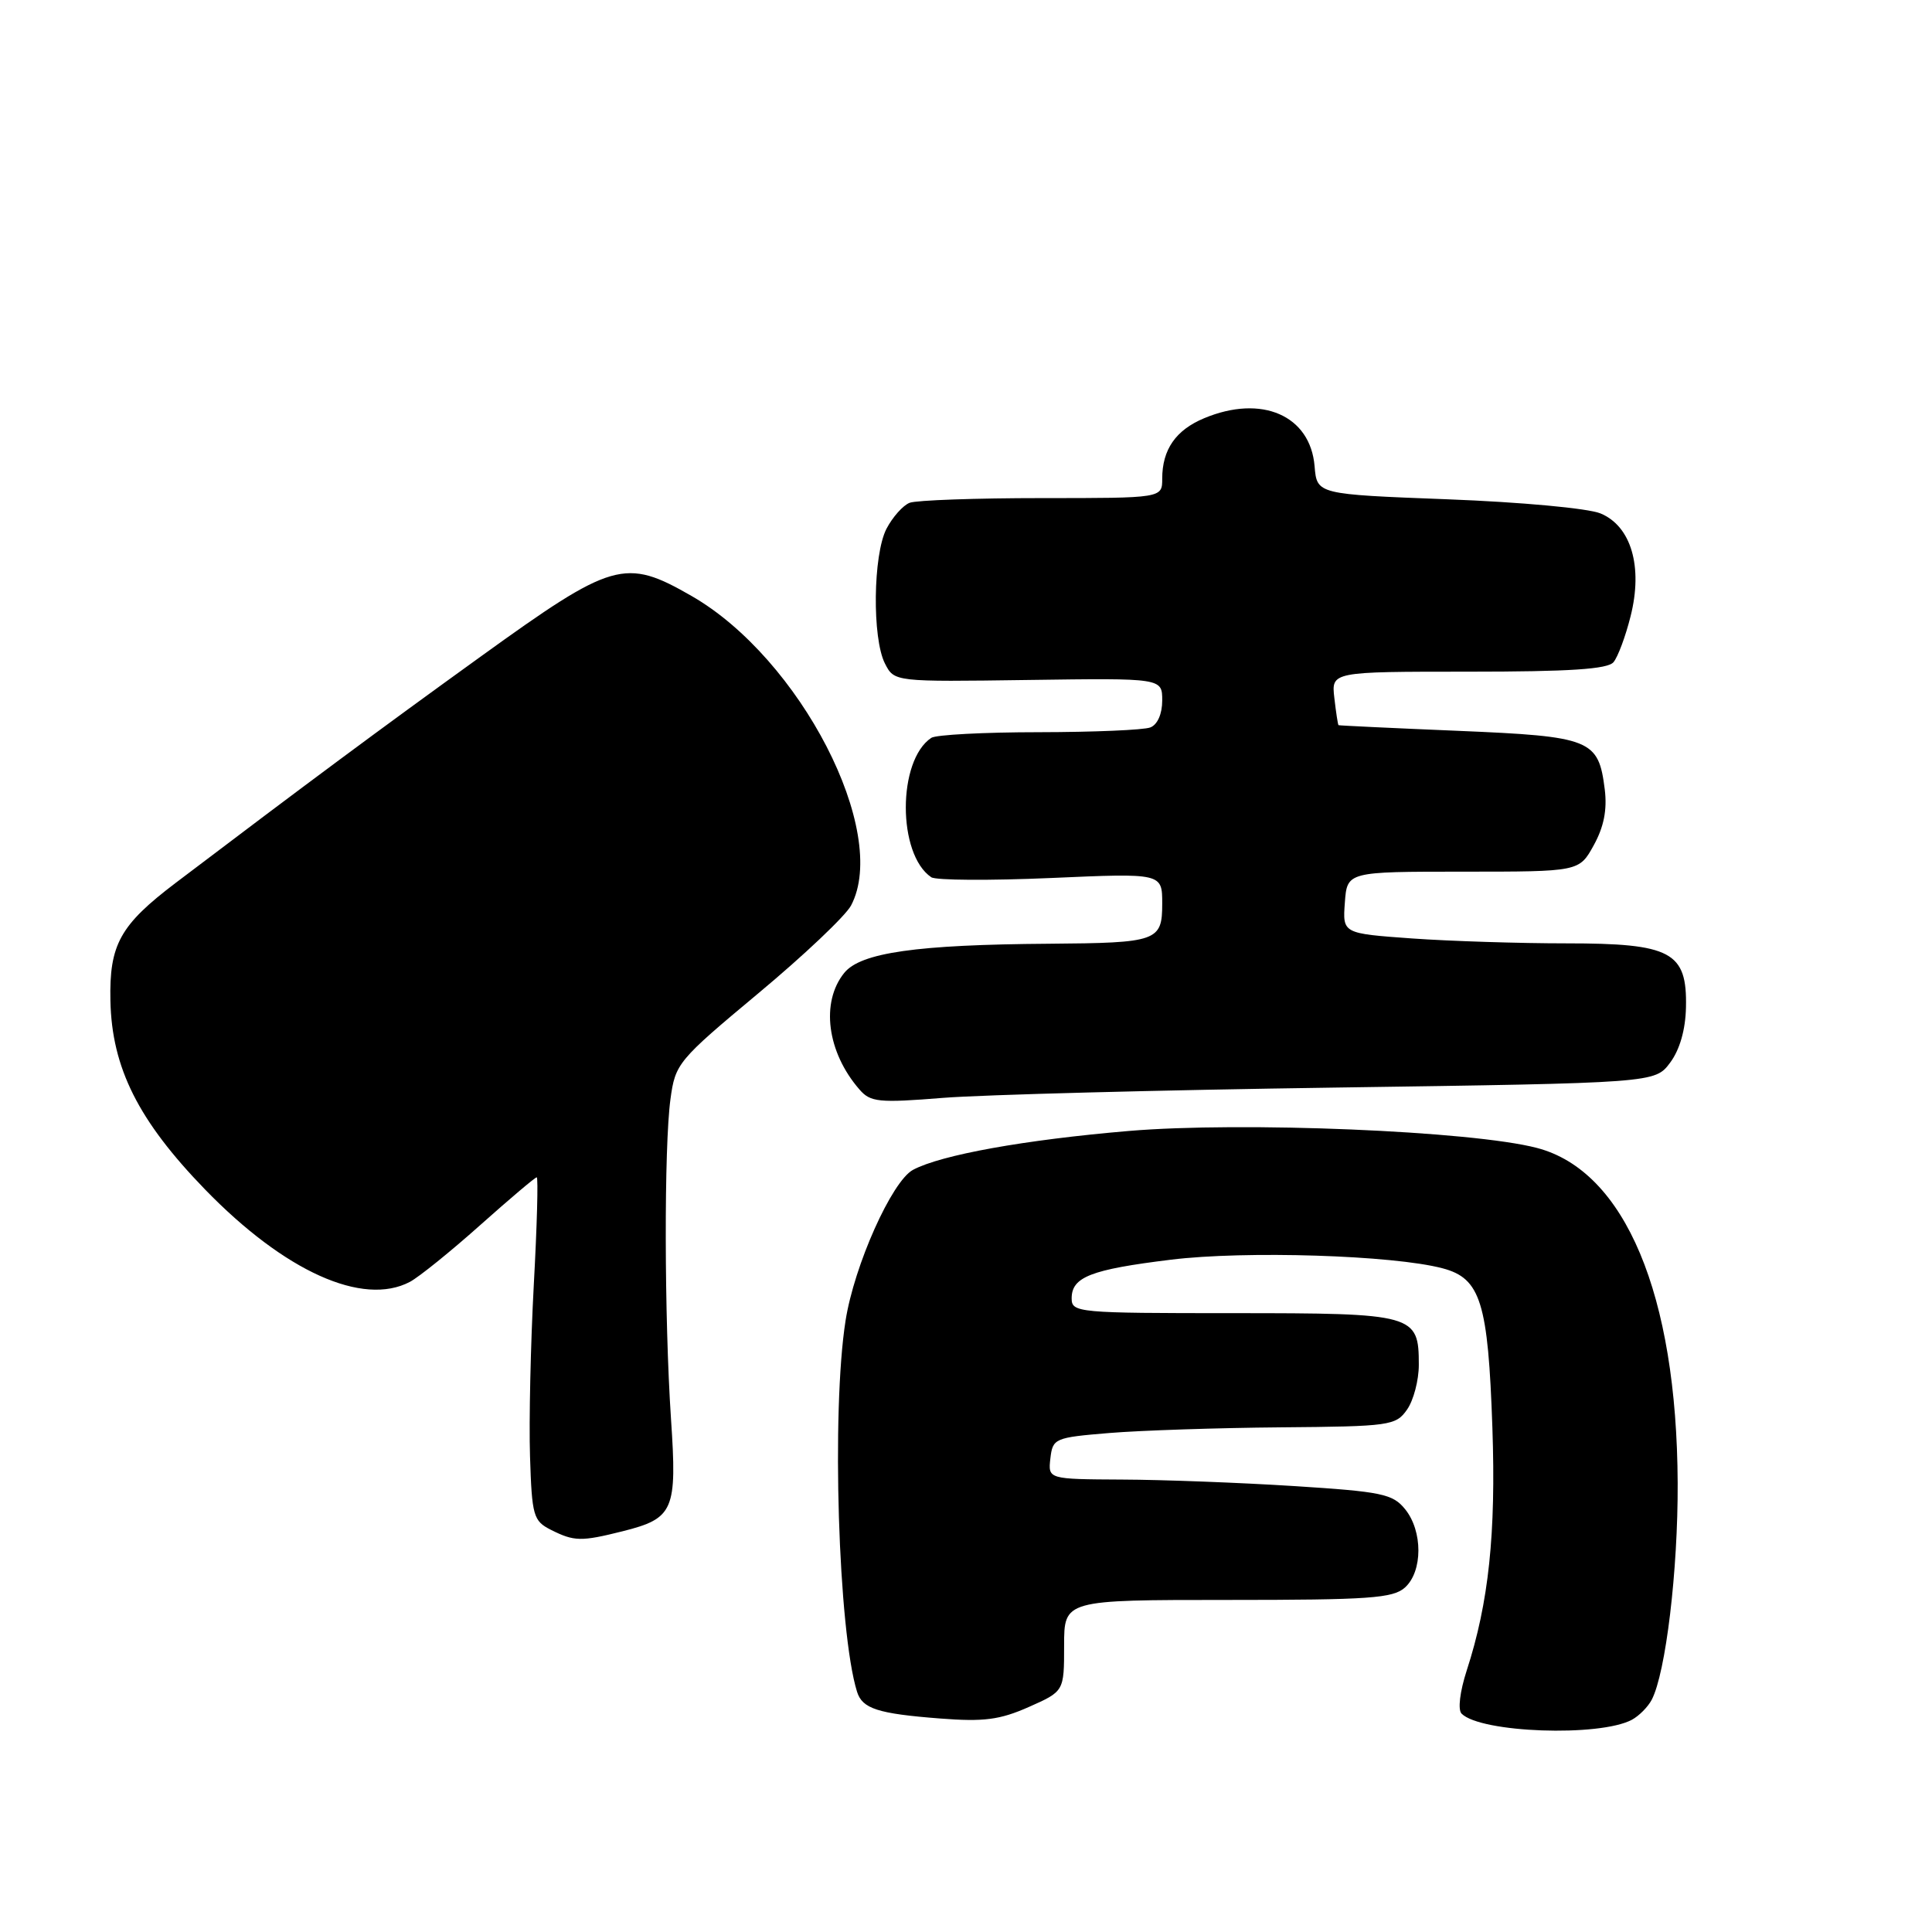 <?xml version="1.0" encoding="UTF-8" standalone="no"?>
<!DOCTYPE svg PUBLIC "-//W3C//DTD SVG 1.1//EN" "http://www.w3.org/Graphics/SVG/1.1/DTD/svg11.dtd" >
<svg xmlns="http://www.w3.org/2000/svg" xmlns:xlink="http://www.w3.org/1999/xlink" version="1.1" viewBox="0 0 256 256">
 <g >
 <path fill="currentColor"
d=" M 216.23 227.88 C 217.18 227.37 218.36 226.18 218.86 225.23 C 220.72 221.67 222.35 208.10 222.30 196.50 C 222.19 171.52 215.32 155.16 203.66 152.11 C 195.06 149.85 164.54 148.59 149.56 149.86 C 135.77 151.03 124.68 153.03 120.98 155.01 C 118.18 156.51 113.19 167.66 112.04 175.00 C 110.16 186.95 111.07 216.15 113.56 224.16 C 114.26 226.41 116.29 227.07 124.56 227.71 C 130.35 228.16 132.47 227.89 136.31 226.19 C 141.00 224.11 141.00 224.11 141.00 218.06 C 141.00 212.00 141.00 212.00 162.67 212.00 C 181.43 212.00 184.59 211.78 186.17 210.35 C 188.53 208.21 188.54 202.88 186.18 199.97 C 184.54 197.95 183.10 197.65 171.43 196.91 C 164.32 196.46 154.08 196.07 148.68 196.05 C 138.87 196.00 138.87 196.00 139.18 193.25 C 139.49 190.59 139.74 190.48 147.00 189.88 C 151.12 189.54 161.34 189.20 169.69 189.13 C 184.19 189.01 184.96 188.90 186.44 186.78 C 187.30 185.56 188.00 182.89 188.00 180.85 C 188.00 174.15 187.46 174.00 163.43 174.00 C 142.79 174.00 142.00 173.93 142.00 172.04 C 142.00 169.21 144.53 168.22 155.12 166.92 C 164.98 165.70 184.63 166.32 191.16 168.06 C 196.19 169.39 197.18 172.56 197.75 189.20 C 198.23 203.21 197.27 212.36 194.35 221.34 C 193.44 224.15 193.15 226.55 193.67 227.07 C 196.21 229.61 211.94 230.17 216.23 227.88 Z  M 82.50 202.90 C 89.29 201.19 89.73 200.16 88.91 188.00 C 88.02 174.62 87.98 151.94 88.84 145.64 C 89.48 140.92 89.81 140.52 100.48 131.62 C 106.52 126.59 112.05 121.35 112.77 119.98 C 117.91 110.26 106.04 87.23 91.62 78.96 C 82.81 73.90 81.20 74.37 63.72 86.98 C 50.18 96.74 40.60 103.86 23.30 116.97 C 15.90 122.58 14.47 125.15 14.63 132.61 C 14.82 141.50 18.33 148.49 27.17 157.61 C 37.71 168.47 48.07 173.15 54.32 169.85 C 55.52 169.21 59.70 165.84 63.61 162.35 C 67.53 158.86 70.90 156.00 71.12 156.00 C 71.33 156.00 71.16 162.41 70.73 170.25 C 70.31 178.09 70.08 188.31 70.23 192.97 C 70.48 200.88 70.67 201.53 73.00 202.71 C 76.08 204.26 76.99 204.28 82.50 202.90 Z  M 176.89 144.11 C 219.29 143.50 219.29 143.50 221.30 140.81 C 222.58 139.09 223.34 136.44 223.40 133.47 C 223.56 126.12 221.45 125.00 207.54 125.00 C 201.36 125.00 192.17 124.71 187.10 124.35 C 177.90 123.69 177.90 123.69 178.20 119.60 C 178.50 115.50 178.50 115.50 193.87 115.50 C 209.25 115.50 209.25 115.50 211.18 112.00 C 212.52 109.57 212.97 107.31 212.64 104.61 C 211.81 97.97 210.85 97.58 193.22 96.84 C 184.57 96.48 177.44 96.14 177.36 96.09 C 177.28 96.04 177.03 94.42 176.81 92.50 C 176.40 89.00 176.40 89.00 194.58 89.00 C 208.00 89.00 213.03 88.67 213.80 87.74 C 214.38 87.04 215.40 84.31 216.06 81.66 C 217.72 75.10 216.14 69.71 212.07 68.03 C 210.43 67.35 201.52 66.53 191.82 66.16 C 174.50 65.50 174.50 65.50 174.19 61.78 C 173.63 55.04 167.17 52.23 159.55 55.42 C 155.79 56.99 154.00 59.57 154.00 63.43 C 154.00 66.00 154.00 66.00 138.08 66.00 C 129.33 66.00 121.44 66.28 120.54 66.62 C 119.65 66.96 118.27 68.52 117.46 70.07 C 115.68 73.53 115.55 84.56 117.26 87.92 C 118.50 90.35 118.50 90.35 136.25 90.10 C 154.00 89.85 154.00 89.85 154.00 92.82 C 154.00 94.60 153.37 96.03 152.42 96.39 C 151.55 96.73 144.91 97.01 137.67 97.02 C 130.43 97.02 124.00 97.36 123.40 97.77 C 118.90 100.77 118.90 113.21 123.40 116.24 C 124.00 116.65 131.14 116.69 139.25 116.34 C 154.00 115.69 154.00 115.69 154.00 119.73 C 154.00 124.72 153.36 124.94 139.00 125.05 C 121.45 125.17 114.04 126.23 111.87 128.91 C 108.72 132.80 109.58 139.42 113.88 144.36 C 115.34 146.05 116.42 146.16 125.00 145.47 C 130.22 145.06 153.58 144.44 176.89 144.11 Z "/>
</g>
</svg>